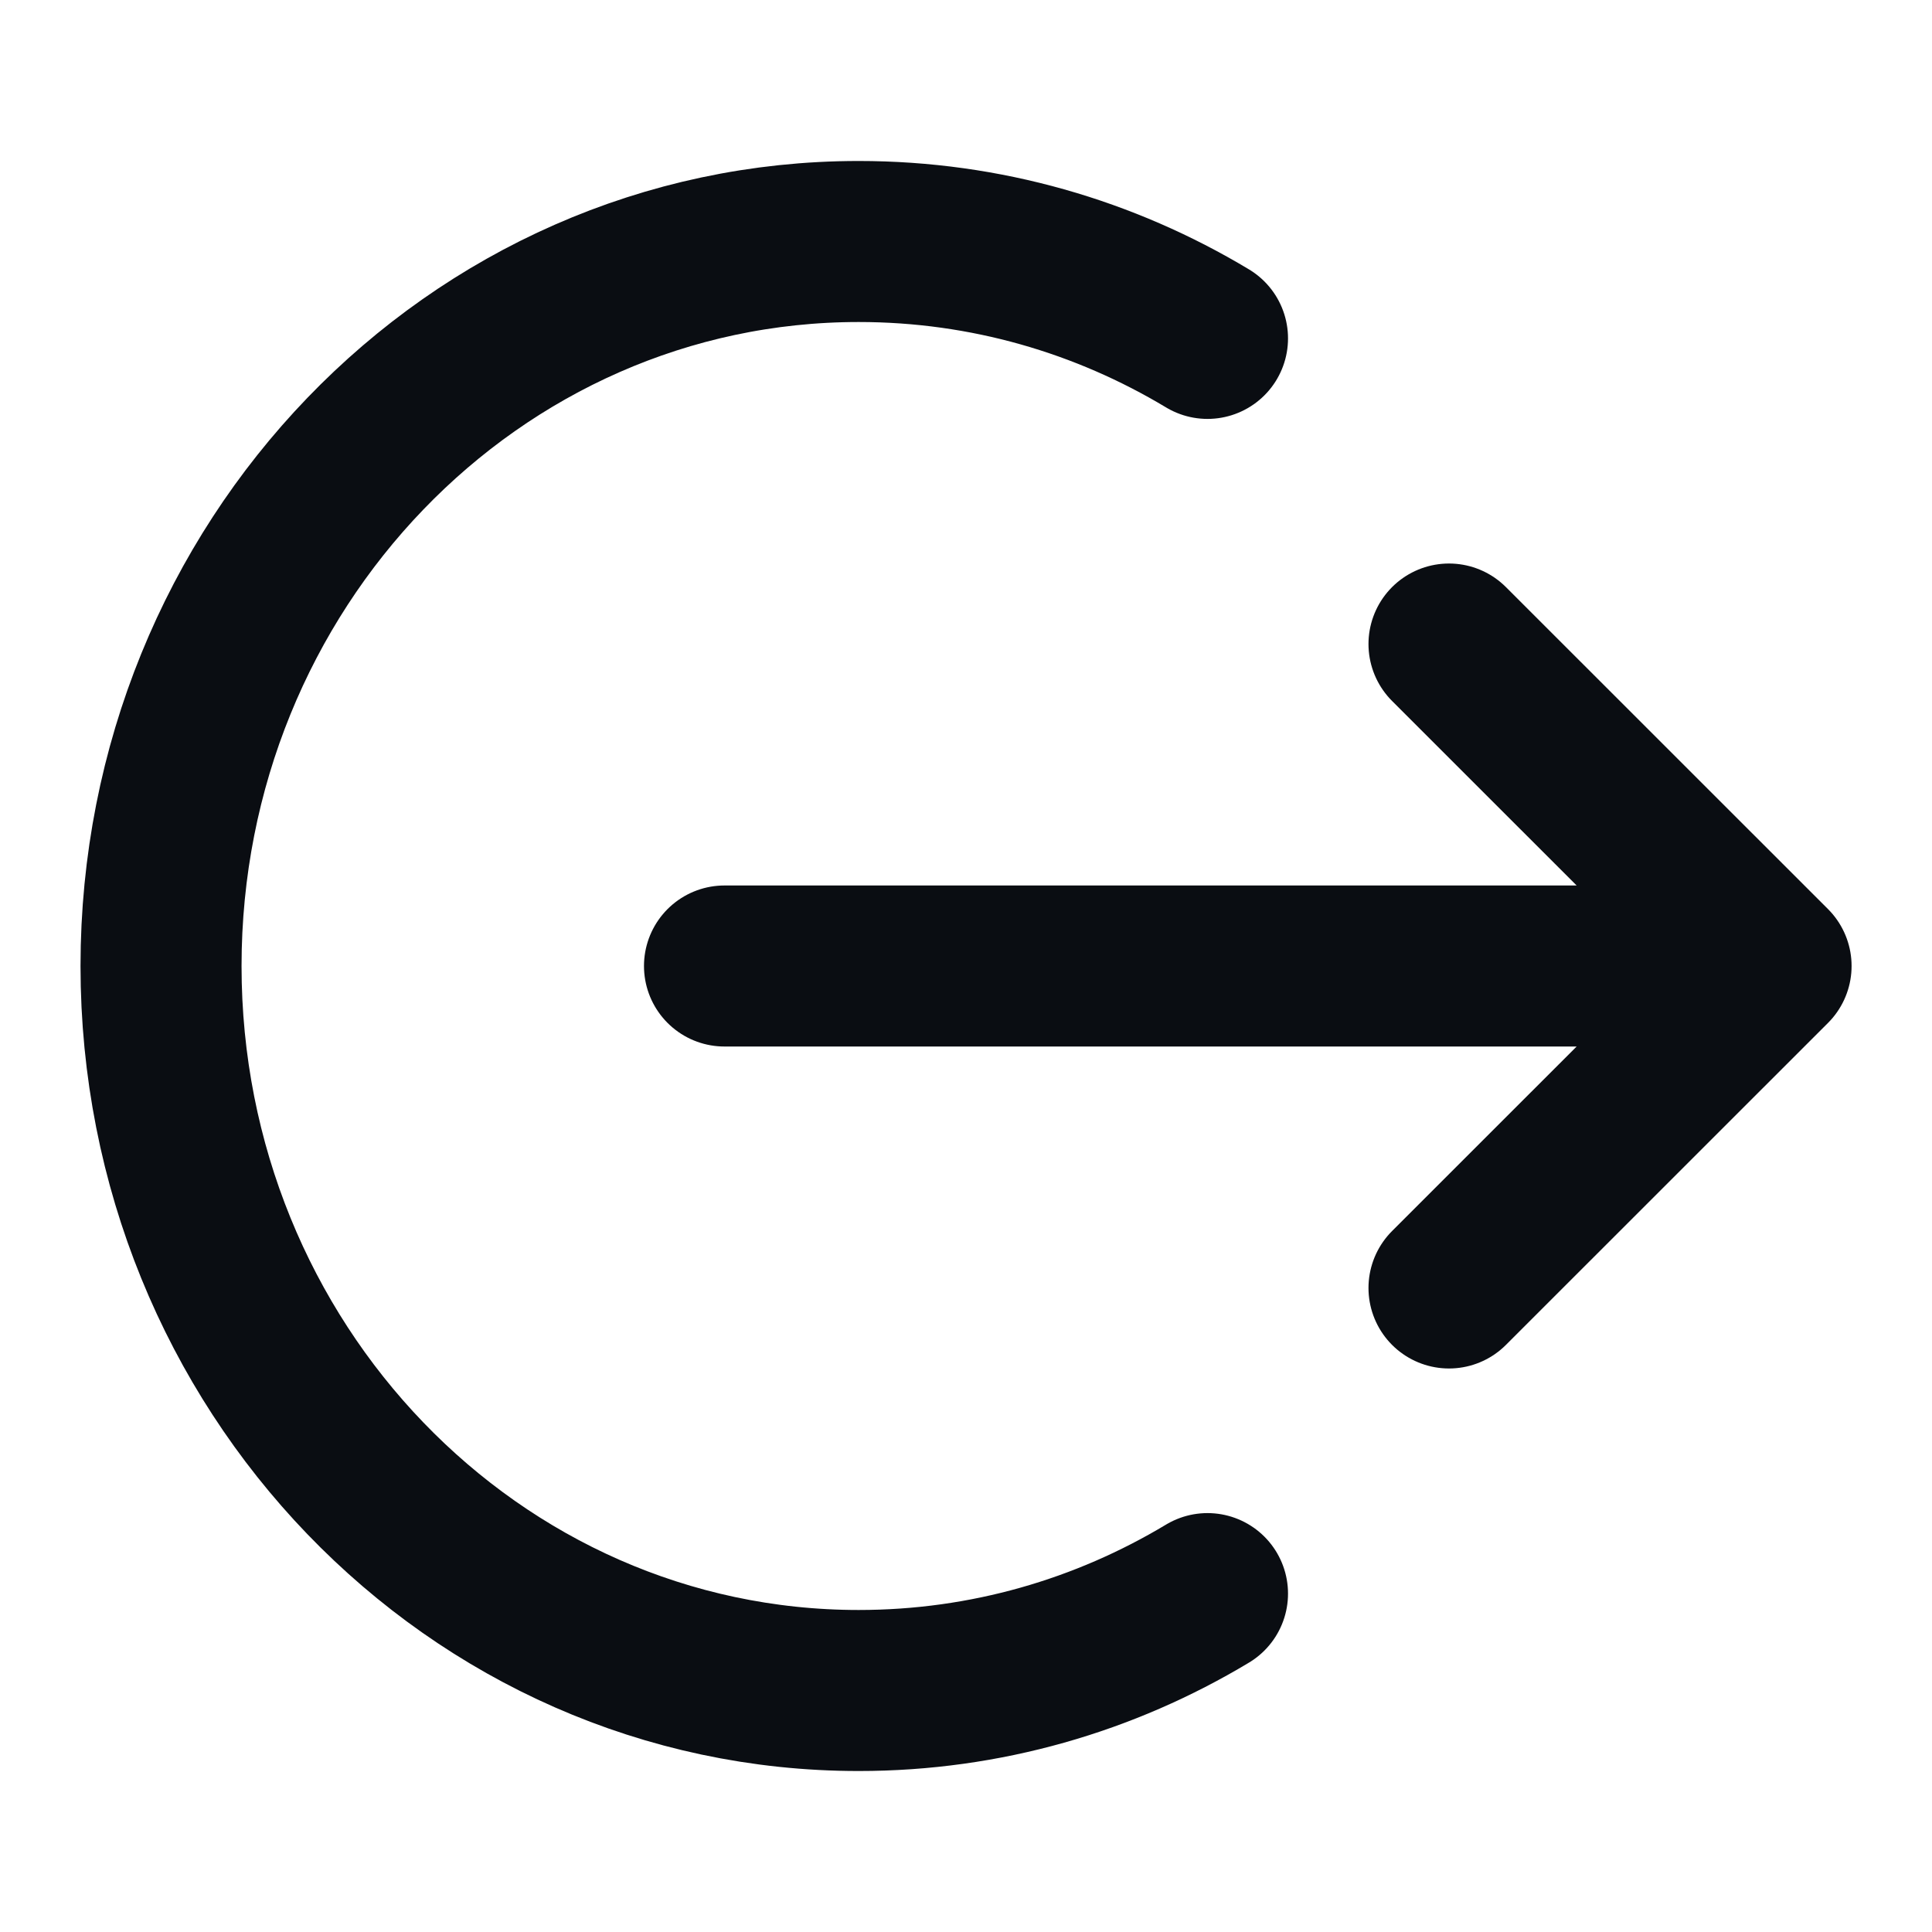 <svg width="20" height="20" viewBox="0 0 20 20" fill="none" xmlns="http://www.w3.org/2000/svg">
<path d="M15 6.667L18.334 10M18.334 10L15 13.333M18.334 10H7.5M12.5 3.503C11.438 2.865 10.205 2.5 8.889 2.5C4.9 2.5 1.667 5.858 1.667 10C1.667 14.142 4.9 17.5 8.889 17.5C10.205 17.5 11.438 17.135 12.5 16.497" stroke="#0A0D12" stroke-width="1.667" stroke-linecap="round" stroke-linejoin="round"/>
</svg>
